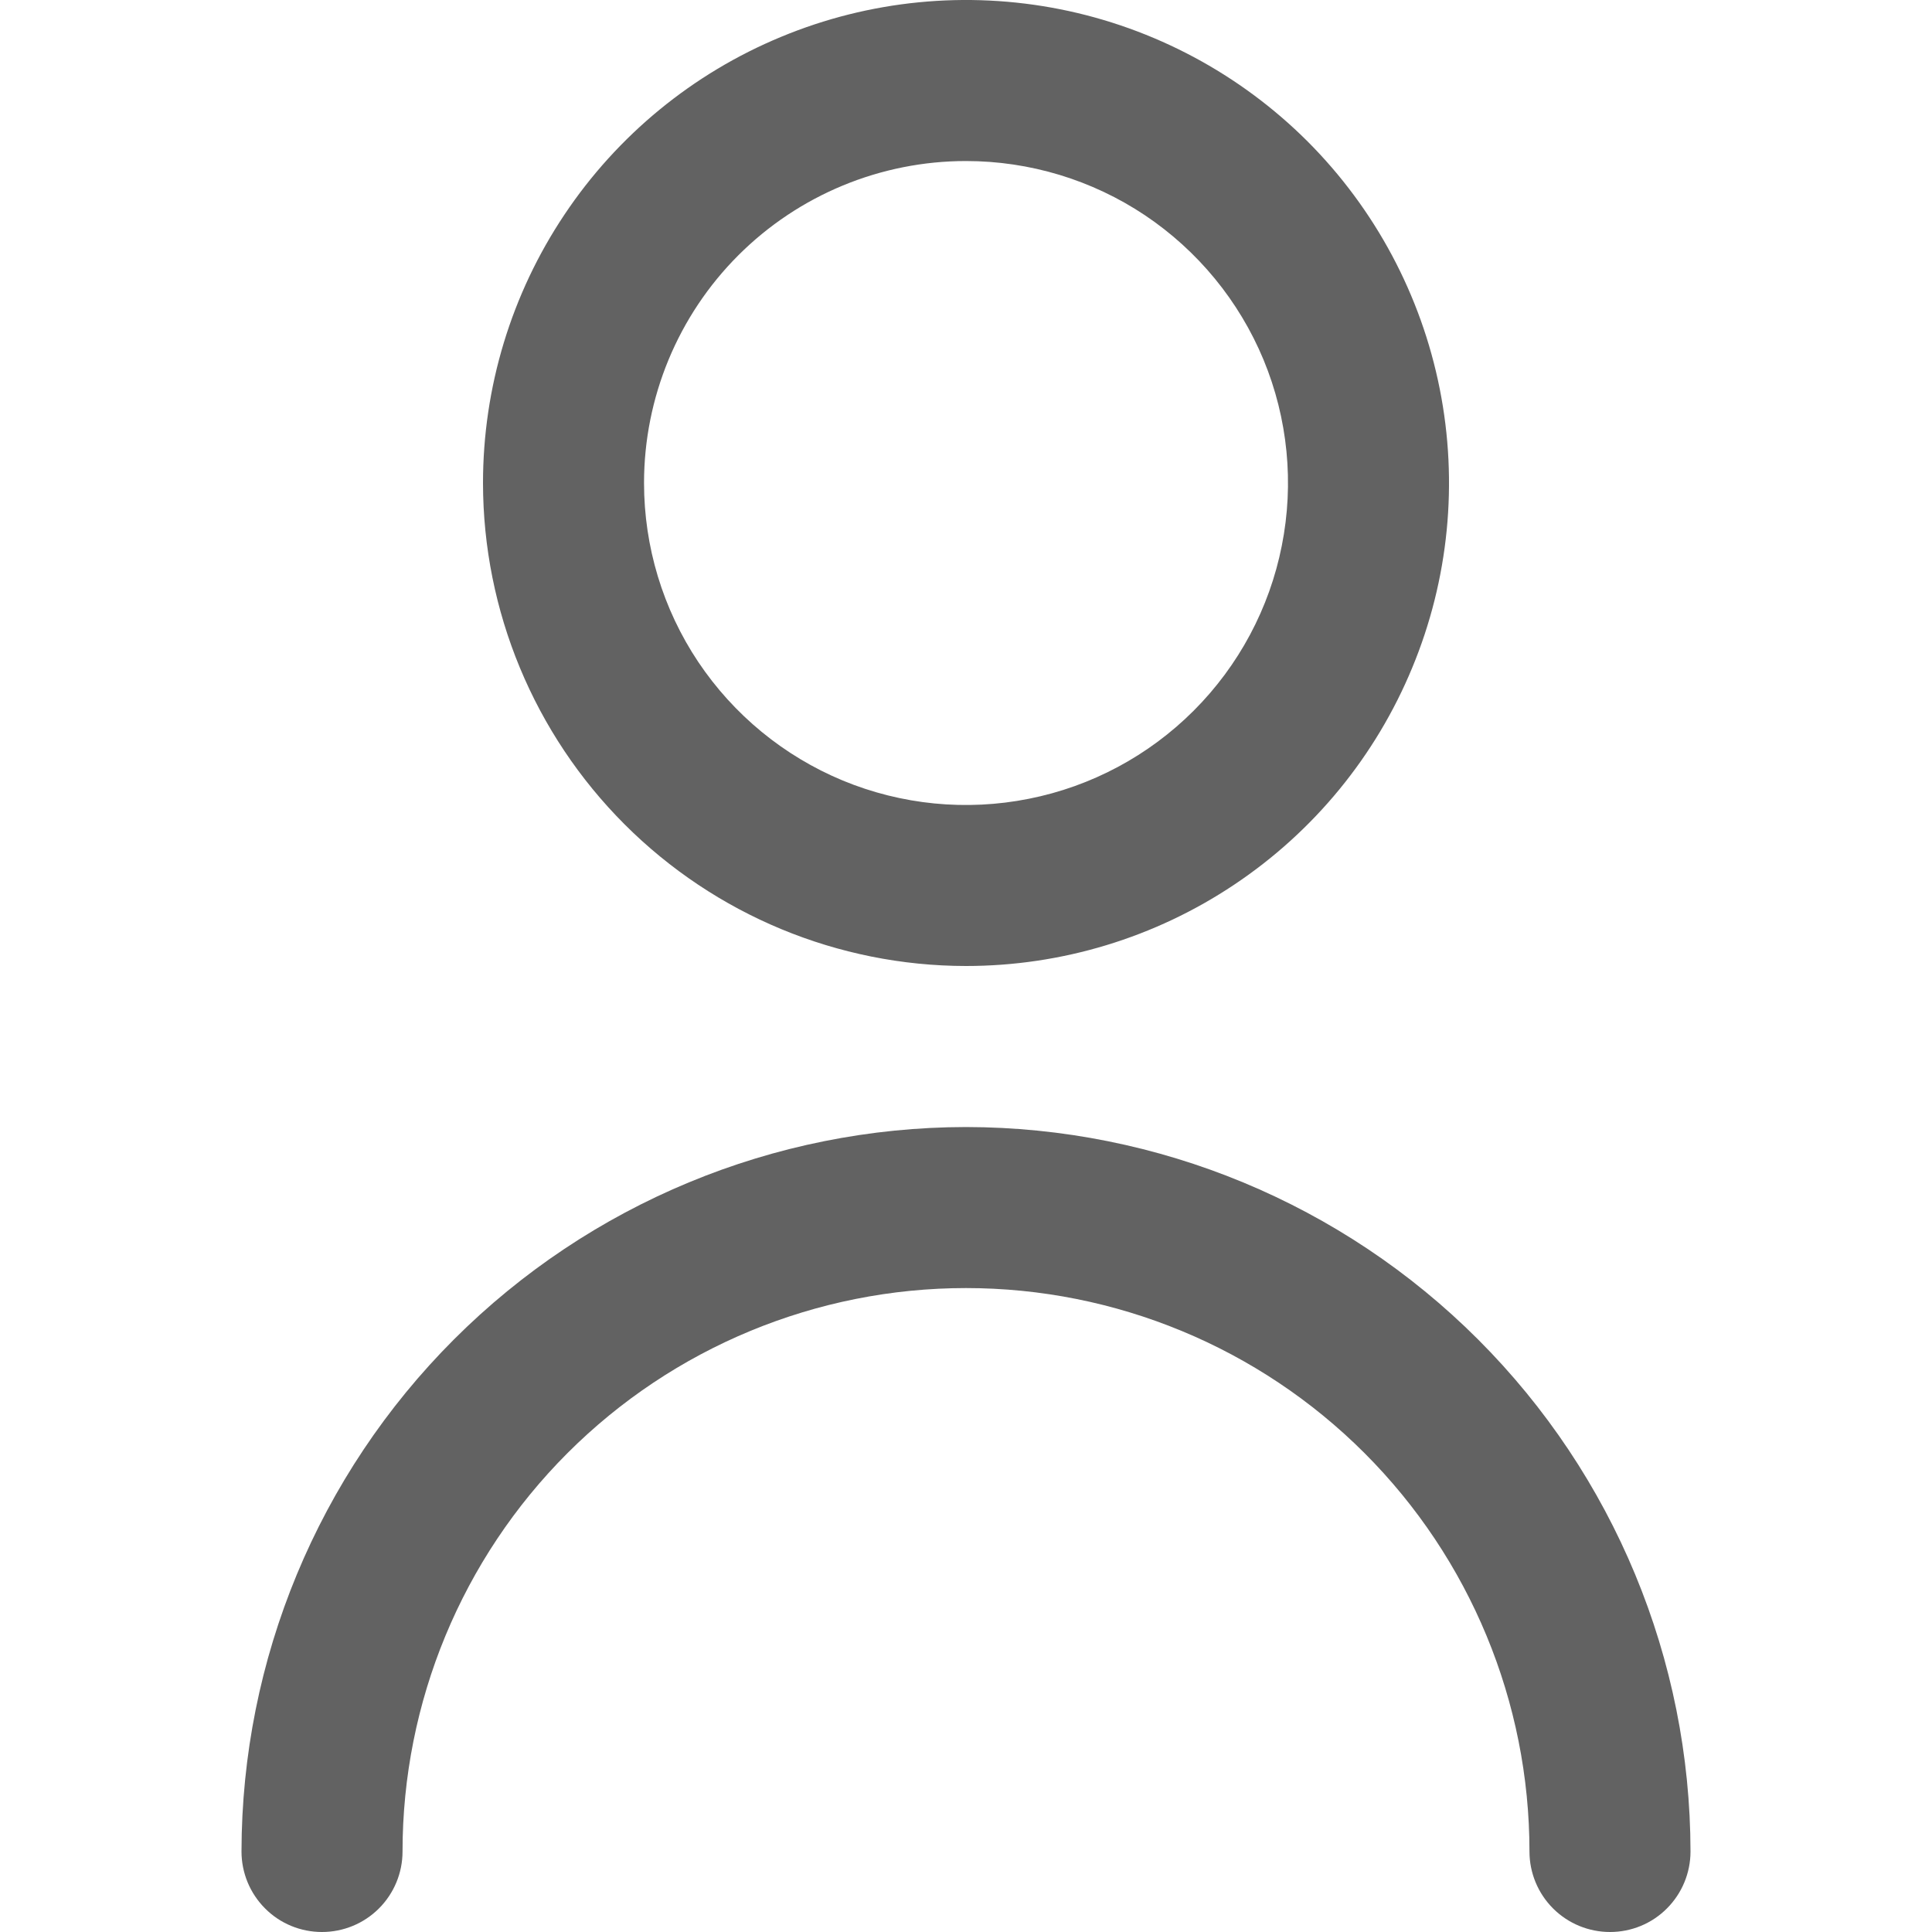 <svg width="20" height="20" viewBox="0 0 20 20" fill="none" xmlns="http://www.w3.org/2000/svg">
<path fill-rule="evenodd" clip-rule="evenodd" d="M12.778 9.157C11.956 9.707 10.989 10 10 10C8.674 9.999 7.403 9.471 6.466 8.534C5.529 7.597 5.001 6.326 5 5C5 4.011 5.293 3.044 5.843 2.222C6.392 1.4 7.173 0.759 8.087 0.381C9 0.002 10.005 -0.097 10.976 0.096C11.945 0.289 12.836 0.765 13.536 1.464C14.235 2.164 14.711 3.055 14.904 4.025C15.097 4.994 14.998 6 14.619 6.913C14.241 7.827 13.6 8.608 12.778 9.157ZM11.852 2.228C11.304 1.862 10.659 1.667 10 1.667C9.116 1.667 8.268 2.018 7.643 2.643C7.018 3.268 6.667 4.116 6.667 5C6.667 5.659 6.862 6.304 7.228 6.852C7.595 7.4 8.115 7.827 8.724 8.08C9.333 8.332 10.004 8.398 10.65 8.269C11.297 8.141 11.891 7.823 12.357 7.357C12.823 6.891 13.141 6.297 13.269 5.65C13.398 5.004 13.332 4.333 13.08 3.724C12.827 3.115 12.4 2.595 11.852 2.228Z" fill="#626262"/>
<path d="M4.699 13.866C6.105 12.46 8.012 11.669 10 11.667C11.988 11.669 13.895 12.46 15.301 13.866C16.707 15.272 17.498 17.179 17.5 19.167C17.5 19.388 17.412 19.6 17.256 19.756C17.1 19.913 16.888 20 16.667 20C16.446 20 16.234 19.913 16.077 19.756C15.921 19.6 15.833 19.388 15.833 19.167C15.833 17.62 15.219 16.136 14.125 15.042C13.031 13.948 11.547 13.334 10 13.334C8.453 13.334 6.969 13.948 5.875 15.042C4.781 16.136 4.167 17.62 4.167 19.167C4.167 19.388 4.079 19.6 3.923 19.756C3.766 19.913 3.554 20 3.333 20C3.112 20 2.9 19.913 2.744 19.756C2.588 19.6 2.5 19.388 2.5 19.167C2.502 17.179 3.293 15.272 4.699 13.866Z" fill="#626262"/>
</svg>
